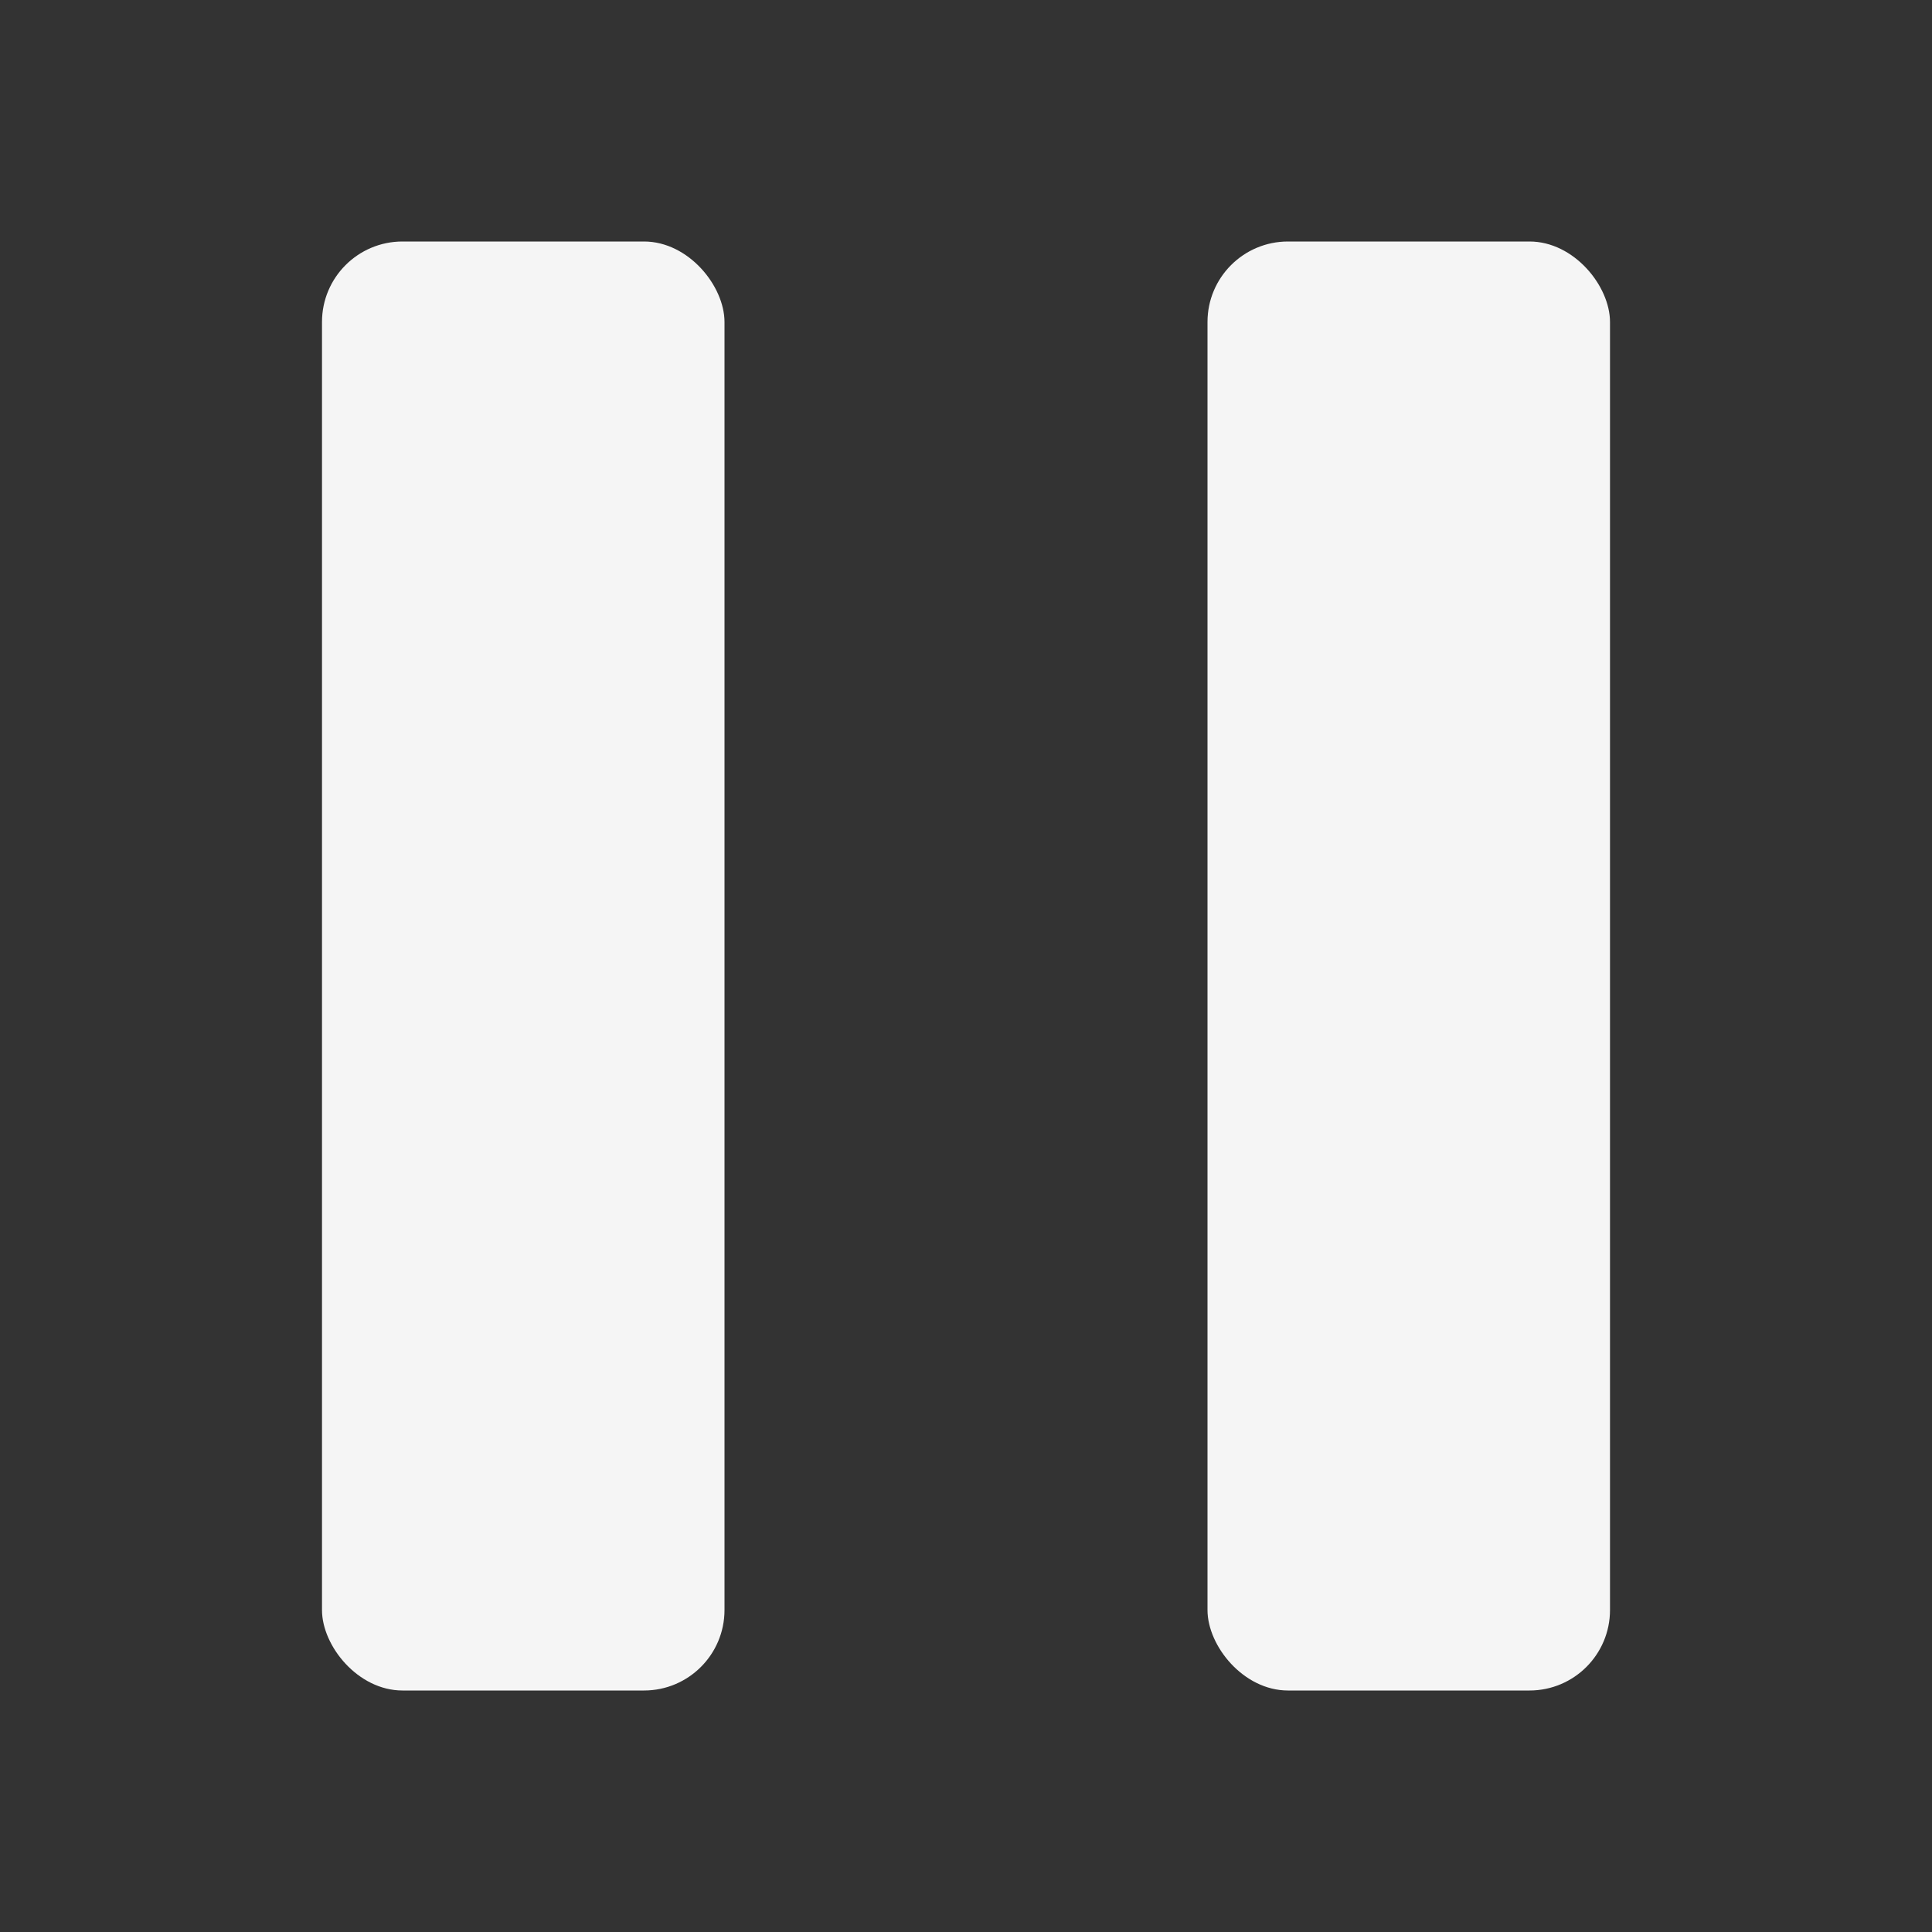 <svg fill="none" height="24" viewBox="0 0 24 24" width="24" xmlns="http://www.w3.org/2000/svg"><rect x="0" y="0" width="24" height="24" fill="#333333" stroke="none"/><g fill="#f5f5f5"><rect height="18" rx="1" width="5" x="15" y="3"/><rect height="18" rx="1" width="5" x="4" y="3"/></g></svg>